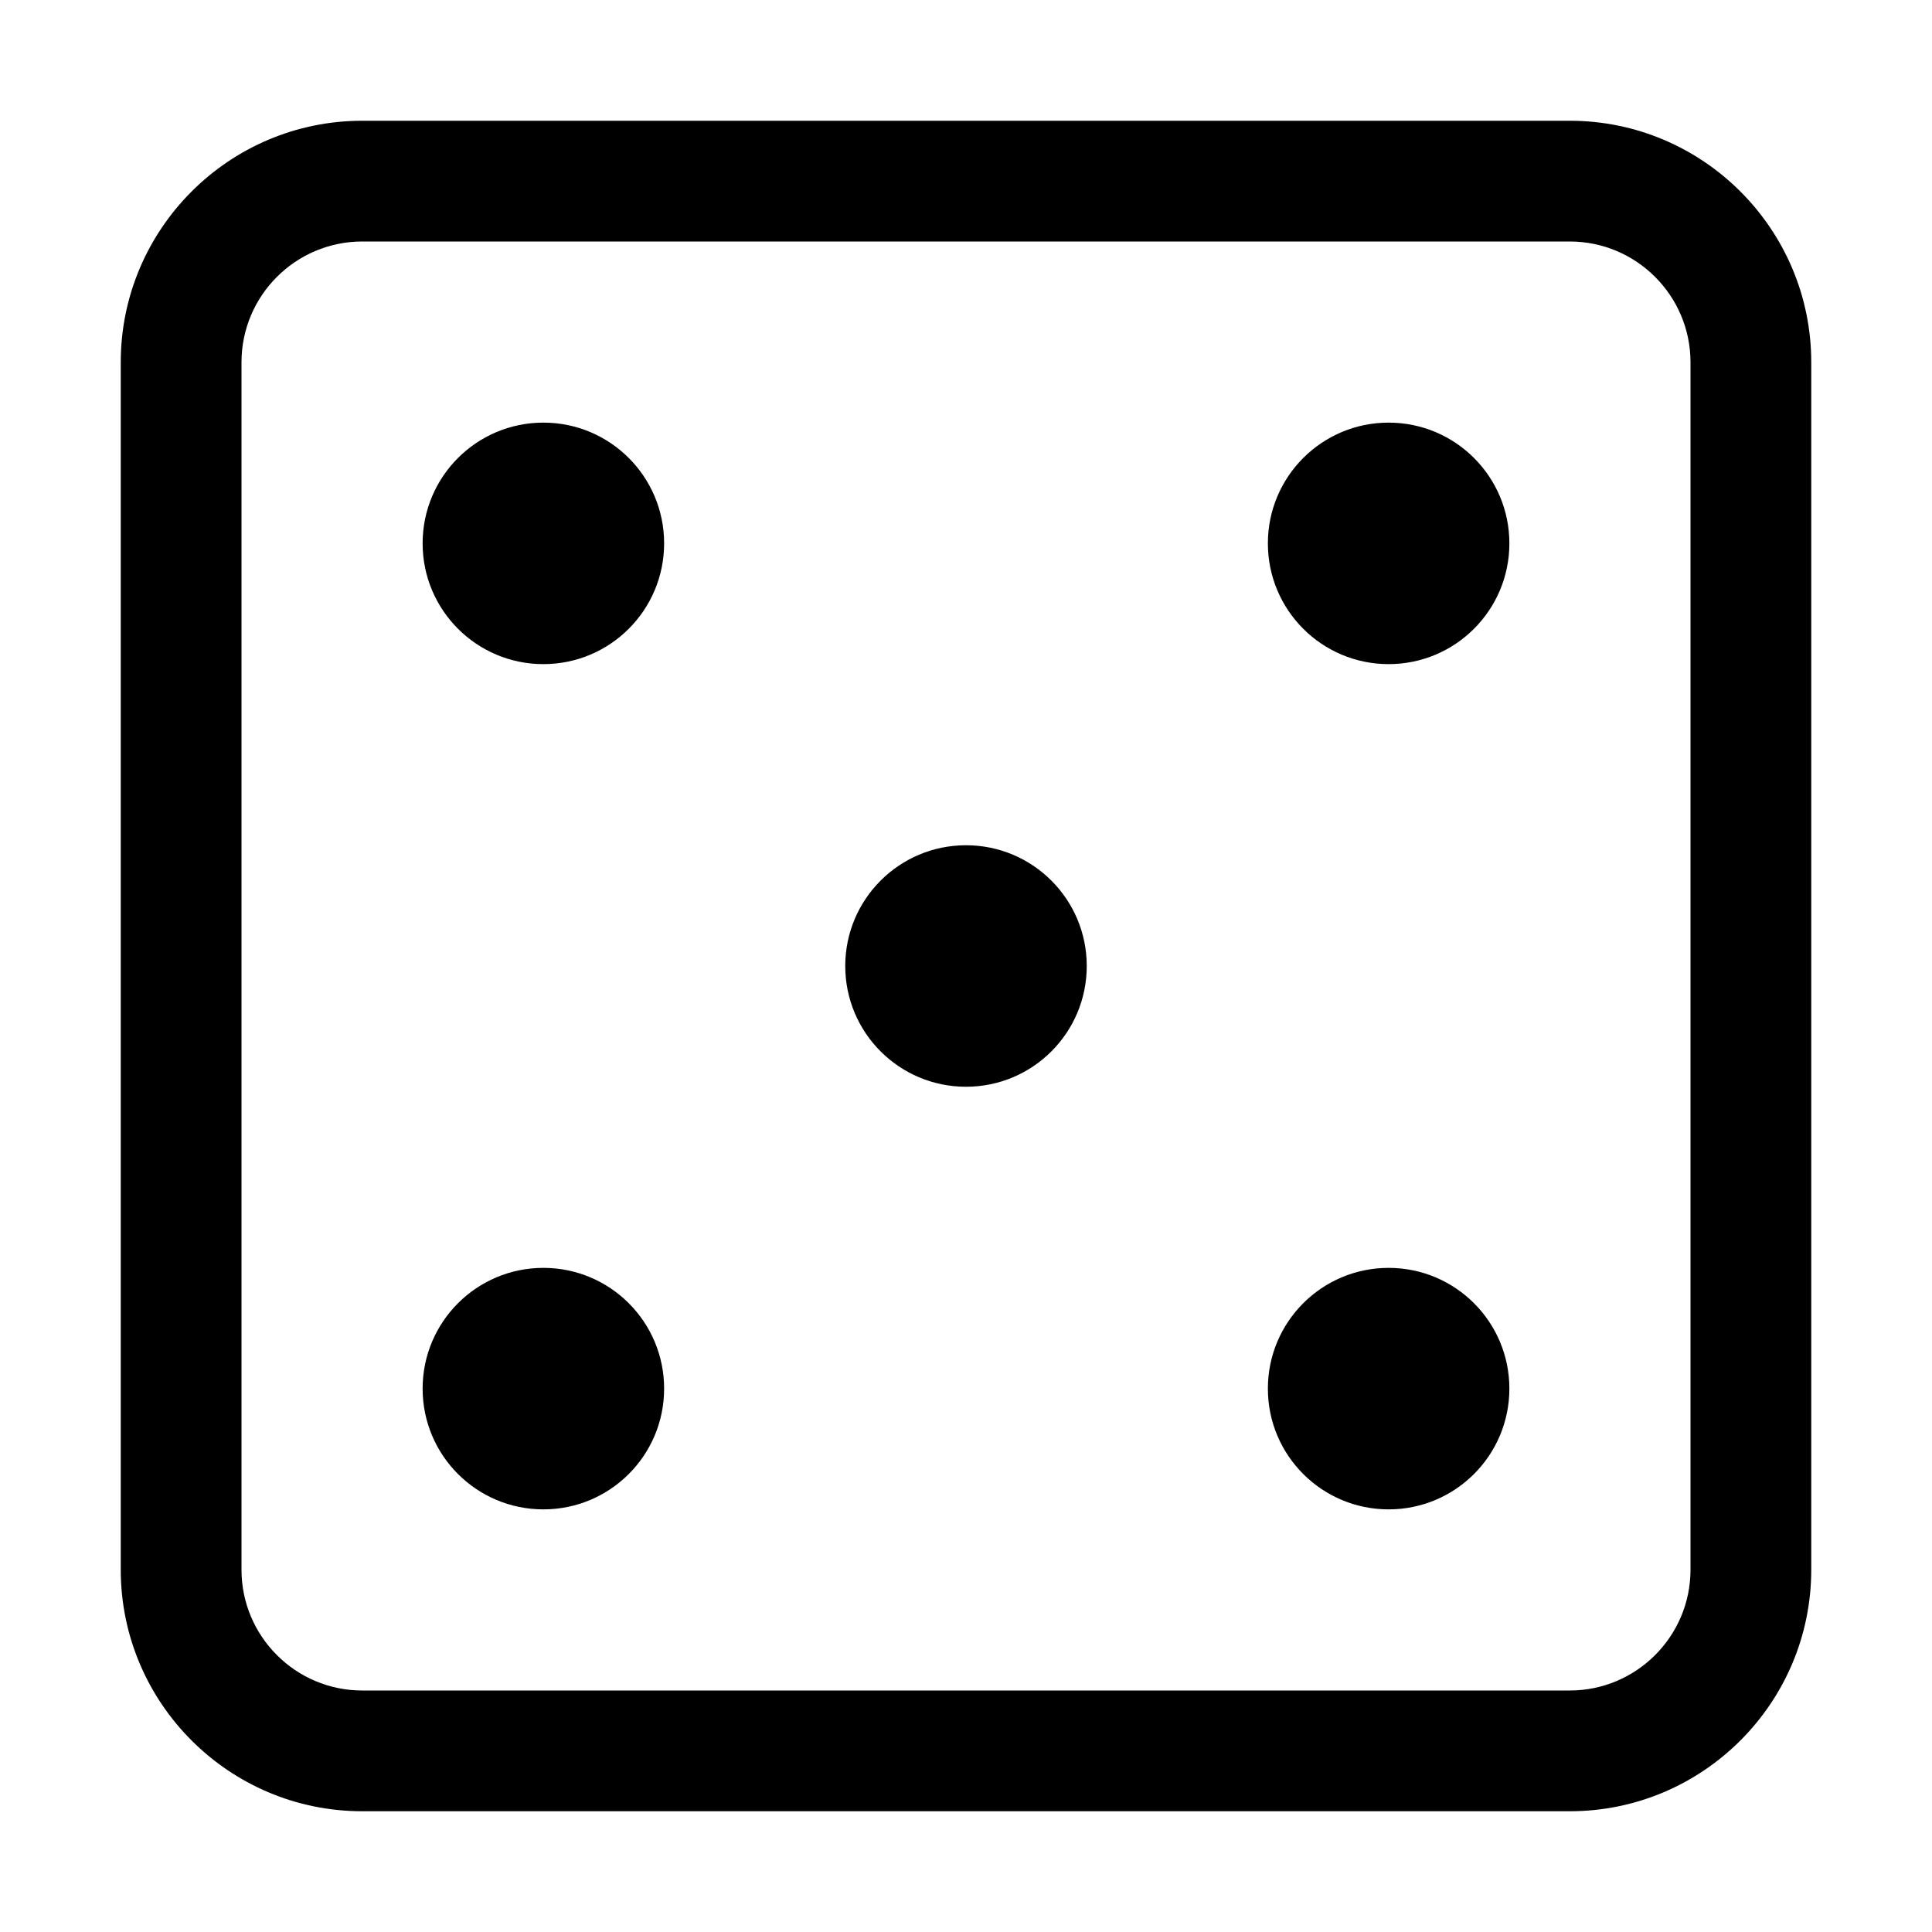 <?xml version="1.0" encoding="UTF-8"?>
<!DOCTYPE svg PUBLIC "-//W3C//DTD SVG 1.1//EN" "http://www.w3.org/Graphics/SVG/1.1/DTD/svg11.dtd">
<svg version="1.1" id="Layer_1" xmlns="http://www.w3.org/2000/svg" xmlns:xlink="http://www.w3.org/1999/xlink" x="0px" y="0px" width="32px" height="32px" viewBox="0 0 32 32" enable-background="new 0 0 32 32" xml:space="preserve">
  <g id="icon">
    <path d="M26,30H6c-2.206,0,-4,-1.794,-4,-4V6c0,-2.206,1.794,-4,4,-4h20c2.206,0,4,1.794,4,4v20C30,28.206,28.206,30,26,30zM6,4c-1.103,0,-2,0.897,-2,2v20c0,1.103,0.897,2,2,2h20c1.103,0,2,-0.897,2,-2V6c0,-1.103,-0.897,-2,-2,-2H6z" fill="#000000"/>
    <path d="M18,16c0,1.105,-0.895,2,-2,2s-2,-0.895,-2,-2s0.895,-2,2,-2S18,14.895,18,16zM23,7c-1.105,0,-2,0.895,-2,2s0.895,2,2,2s2,-0.895,2,-2S24.105,7,23,7zM9,7c-1.105,0,-2,0.895,-2,2s0.895,2,2,2s2,-0.895,2,-2S10.105,7,9,7zM9,21c-1.105,0,-2,0.895,-2,2s0.895,2,2,2s2,-0.895,2,-2S10.105,21,9,21zM23,21c-1.105,0,-2,0.895,-2,2s0.895,2,2,2s2,-0.895,2,-2S24.105,21,23,21z" fill="#000000"/>
  </g>
</svg>
